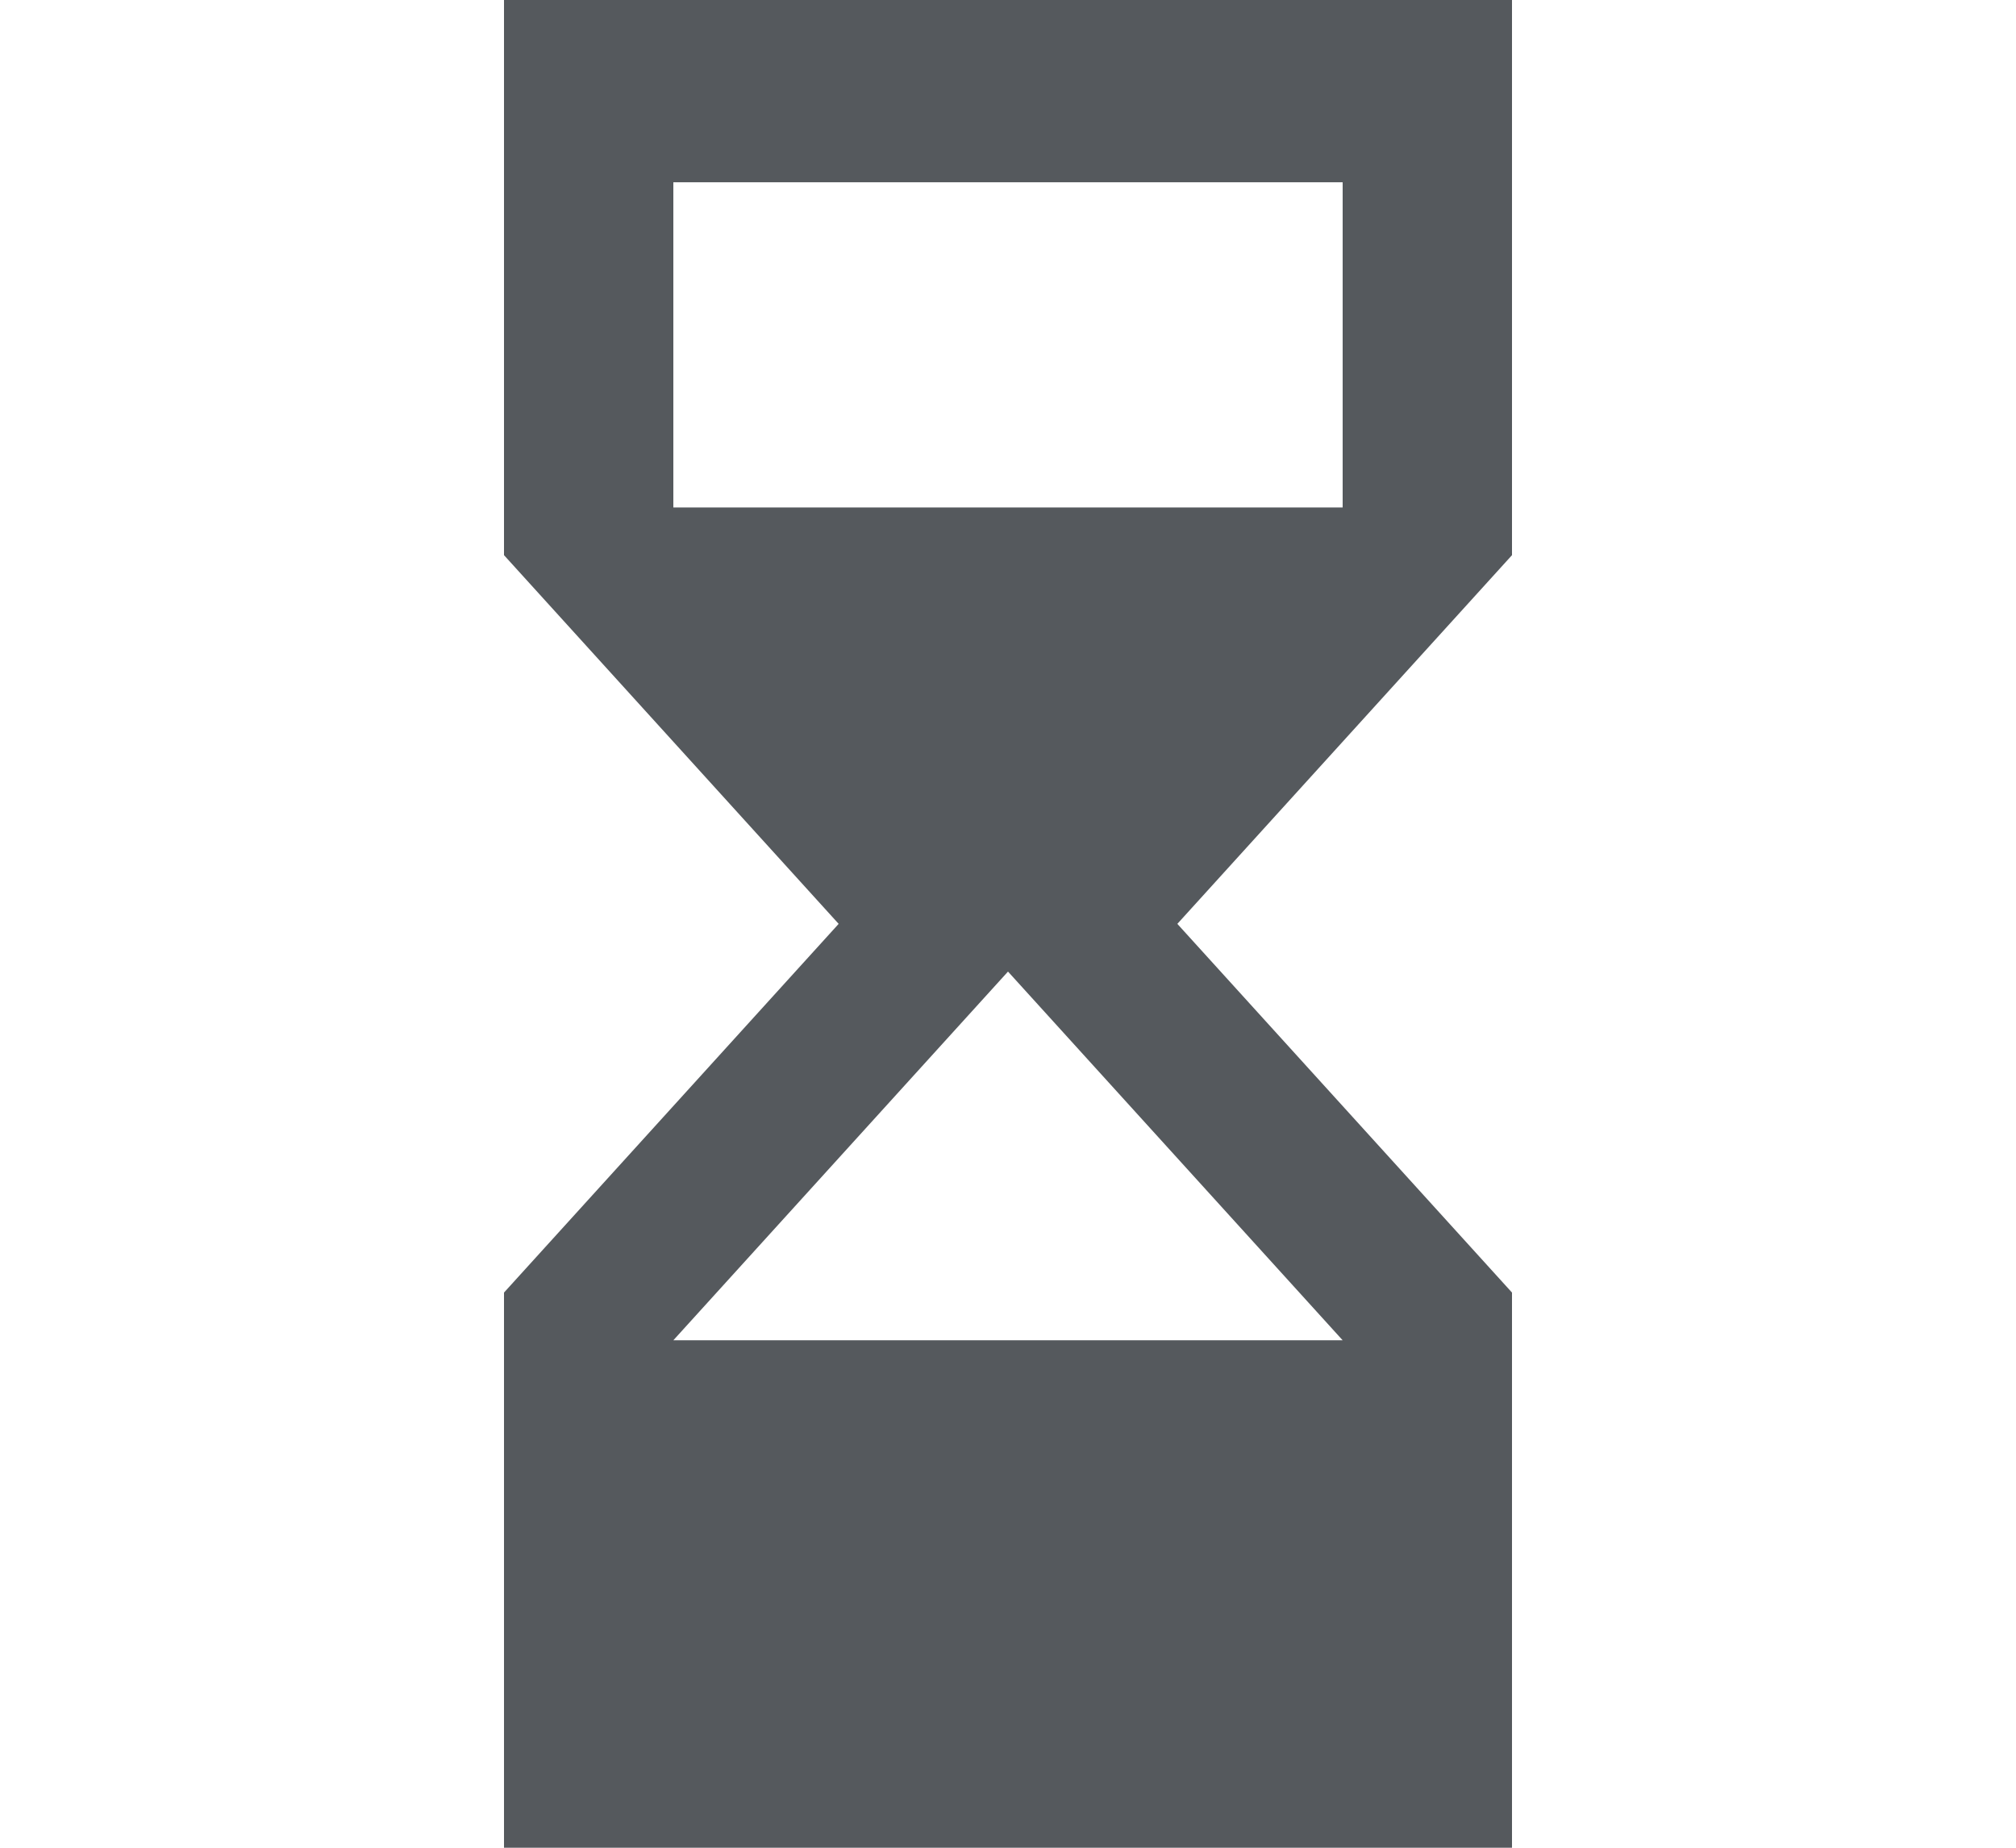 <svg width="12" height="11" viewBox="0 0 12 11" fill="none" xmlns="http://www.w3.org/2000/svg">
<path d="M9 0H3V3.305L4.992 5.5L3 7.695V11H9V7.695L7.008 5.5L9 3.305V0ZM4.008 7.979L6 5.784L7.992 7.979H4.008ZM7.992 3.021H4.008V1.085H7.992V3.021Z" fill="#55595D"/>
</svg>
